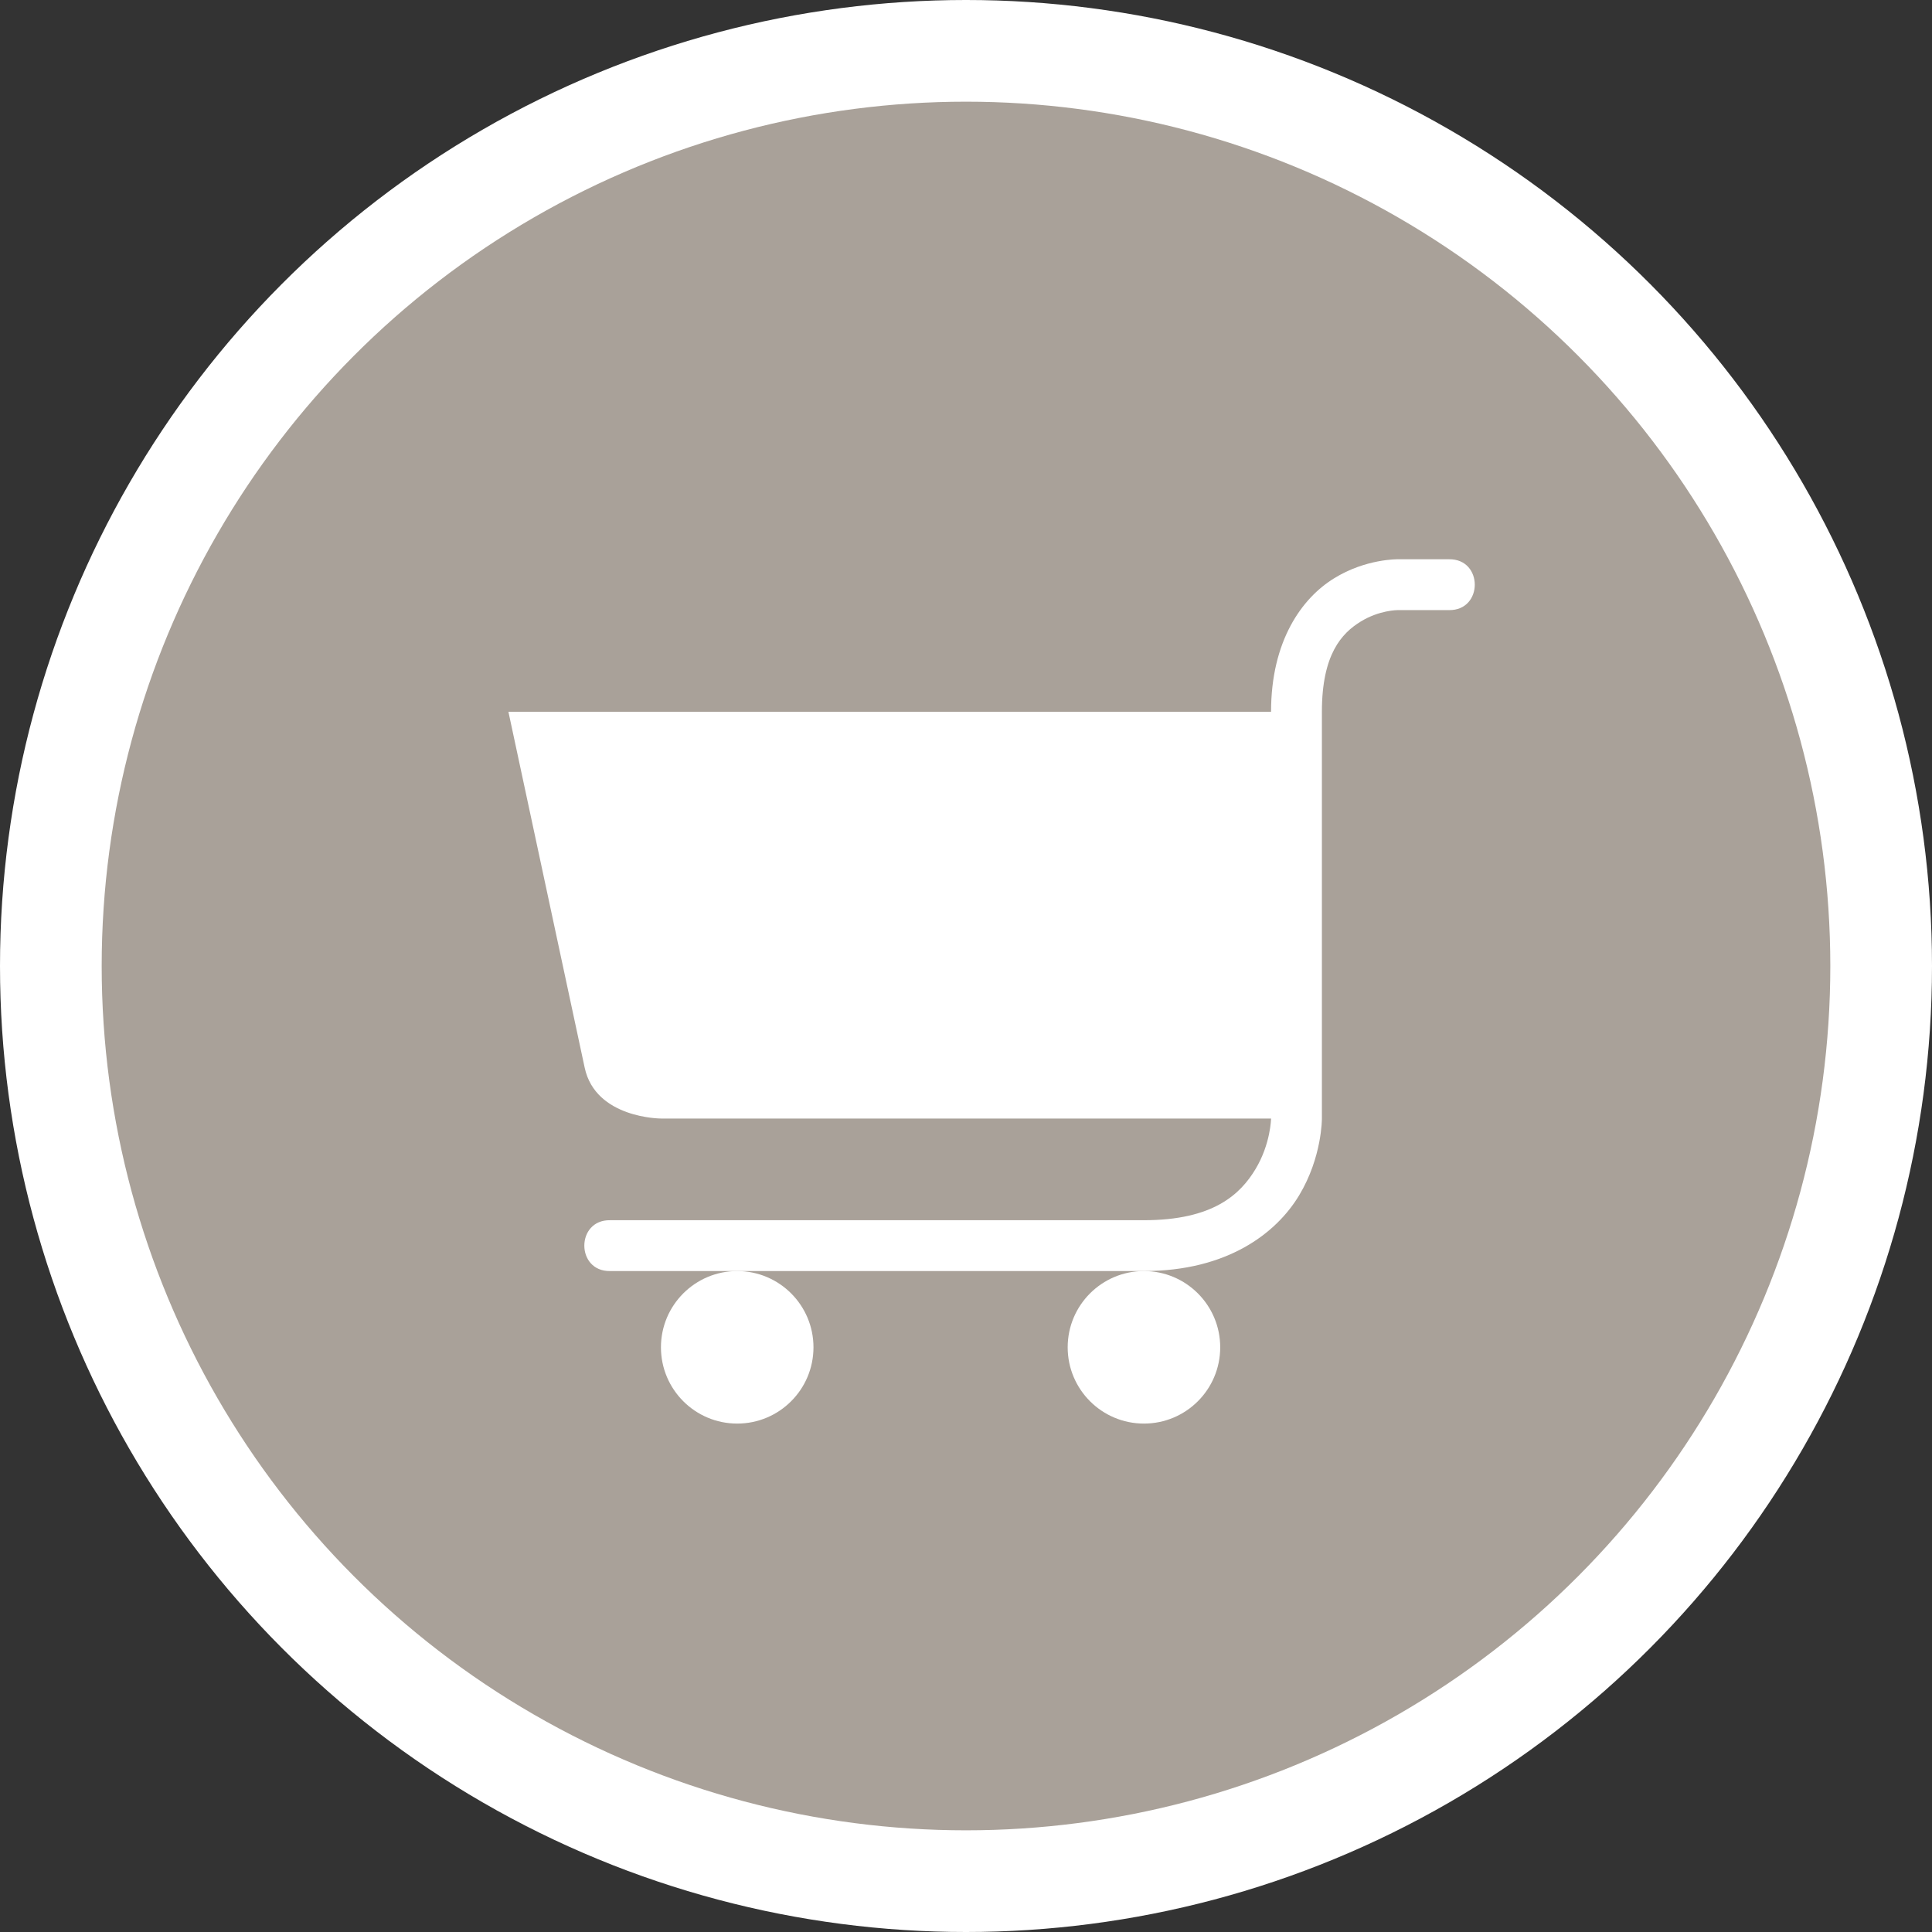 <?xml version="1.0" encoding="UTF-8" standalone="no"?>
<svg
   xmlns:dc="http://purl.org/dc/elements/1.1/"
   xmlns:cc="http://creativecommons.org/ns#"
   xmlns:rdf="http://www.w3.org/1999/02/22-rdf-syntax-ns#"
   xmlns:svg="http://www.w3.org/2000/svg"
   xmlns="http://www.w3.org/2000/svg"
   id="svg2"
   width="19"
   height="19"
   viewBox="0 0 19 19"
   version="1.1">
  <rect x="0" y="0" width="19" height="19" fill="#333333" stroke="none"/>
  <defs
     id="defs12" />
  <ellipse
     id="ellipse4"
     ry="9.5"
     rx="9.5"
     cy="9.5"
     cx="9.5"
     style="fill:#ffffff;stroke:none;" />
  <ellipse
     id="ellipse6"
     rx="8.5"
     ry="8.5"
     cy="9.5"
     cx="9.5"
     style="fill:#a9a199;stroke:none;" />
  <g
     id="g8"
     transform="translate(4,4)">
      <defs     id="defs4766" />    <path     id="rect7842-7"     d="M 9.75,1.5 C 9.746,1.5 9.432,1.494 9.119,1.688 8.804,1.882 8.5,2.301 8.5,3 L 8.254,3 1,3 1.75,6.5 C 1.857,7 2.5,7 2.5,7 l 6,0 C 8.5,7 8.497,7.247 8.348,7.496 8.198,7.746 7.931,8 7.25,8 L 2,8 C 1.662,7.995 1.662,8.505 2,8.5 l 5.25,0 C 8.069,8.5 8.552,8.129 8.777,7.754 9.003,7.378 9,7 9,7 L 9,3 C 9,2.433 9.196,2.227 9.381,2.113 9.566,1.999 9.746,2 9.746,2 c 0.001,1.02e-5 0.003,1.02e-5 0.004,0 l 0.5,0 c 0.338,0.005 0.338,-0.505 0,-0.5 l -0.496,0 z"     style="fill:#ffffff;fill-opacity:1" />  <circle     r="0.75"     cy="9.25"     cx="3.25"     id="path4719"     style="opacity:1;fill:#ffffff;fill-opacity:1;stroke:none;stroke-width:0.1;stroke-linecap:round;stroke-linejoin:round;stroke-miterlimit:4;stroke-dasharray:none;stroke-dashoffset:0;stroke-opacity:1;marker:none" />  <circle     style="opacity:1;fill:#ffffff;fill-opacity:1;stroke:none;stroke-width:0.1;stroke-linecap:round;stroke-linejoin:round;stroke-miterlimit:4;stroke-dasharray:none;stroke-dashoffset:0;stroke-opacity:1;marker:none"     id="circle4721"     cx="7.25"     cy="9.25"     r="0.75" />
  </g>
</svg>
